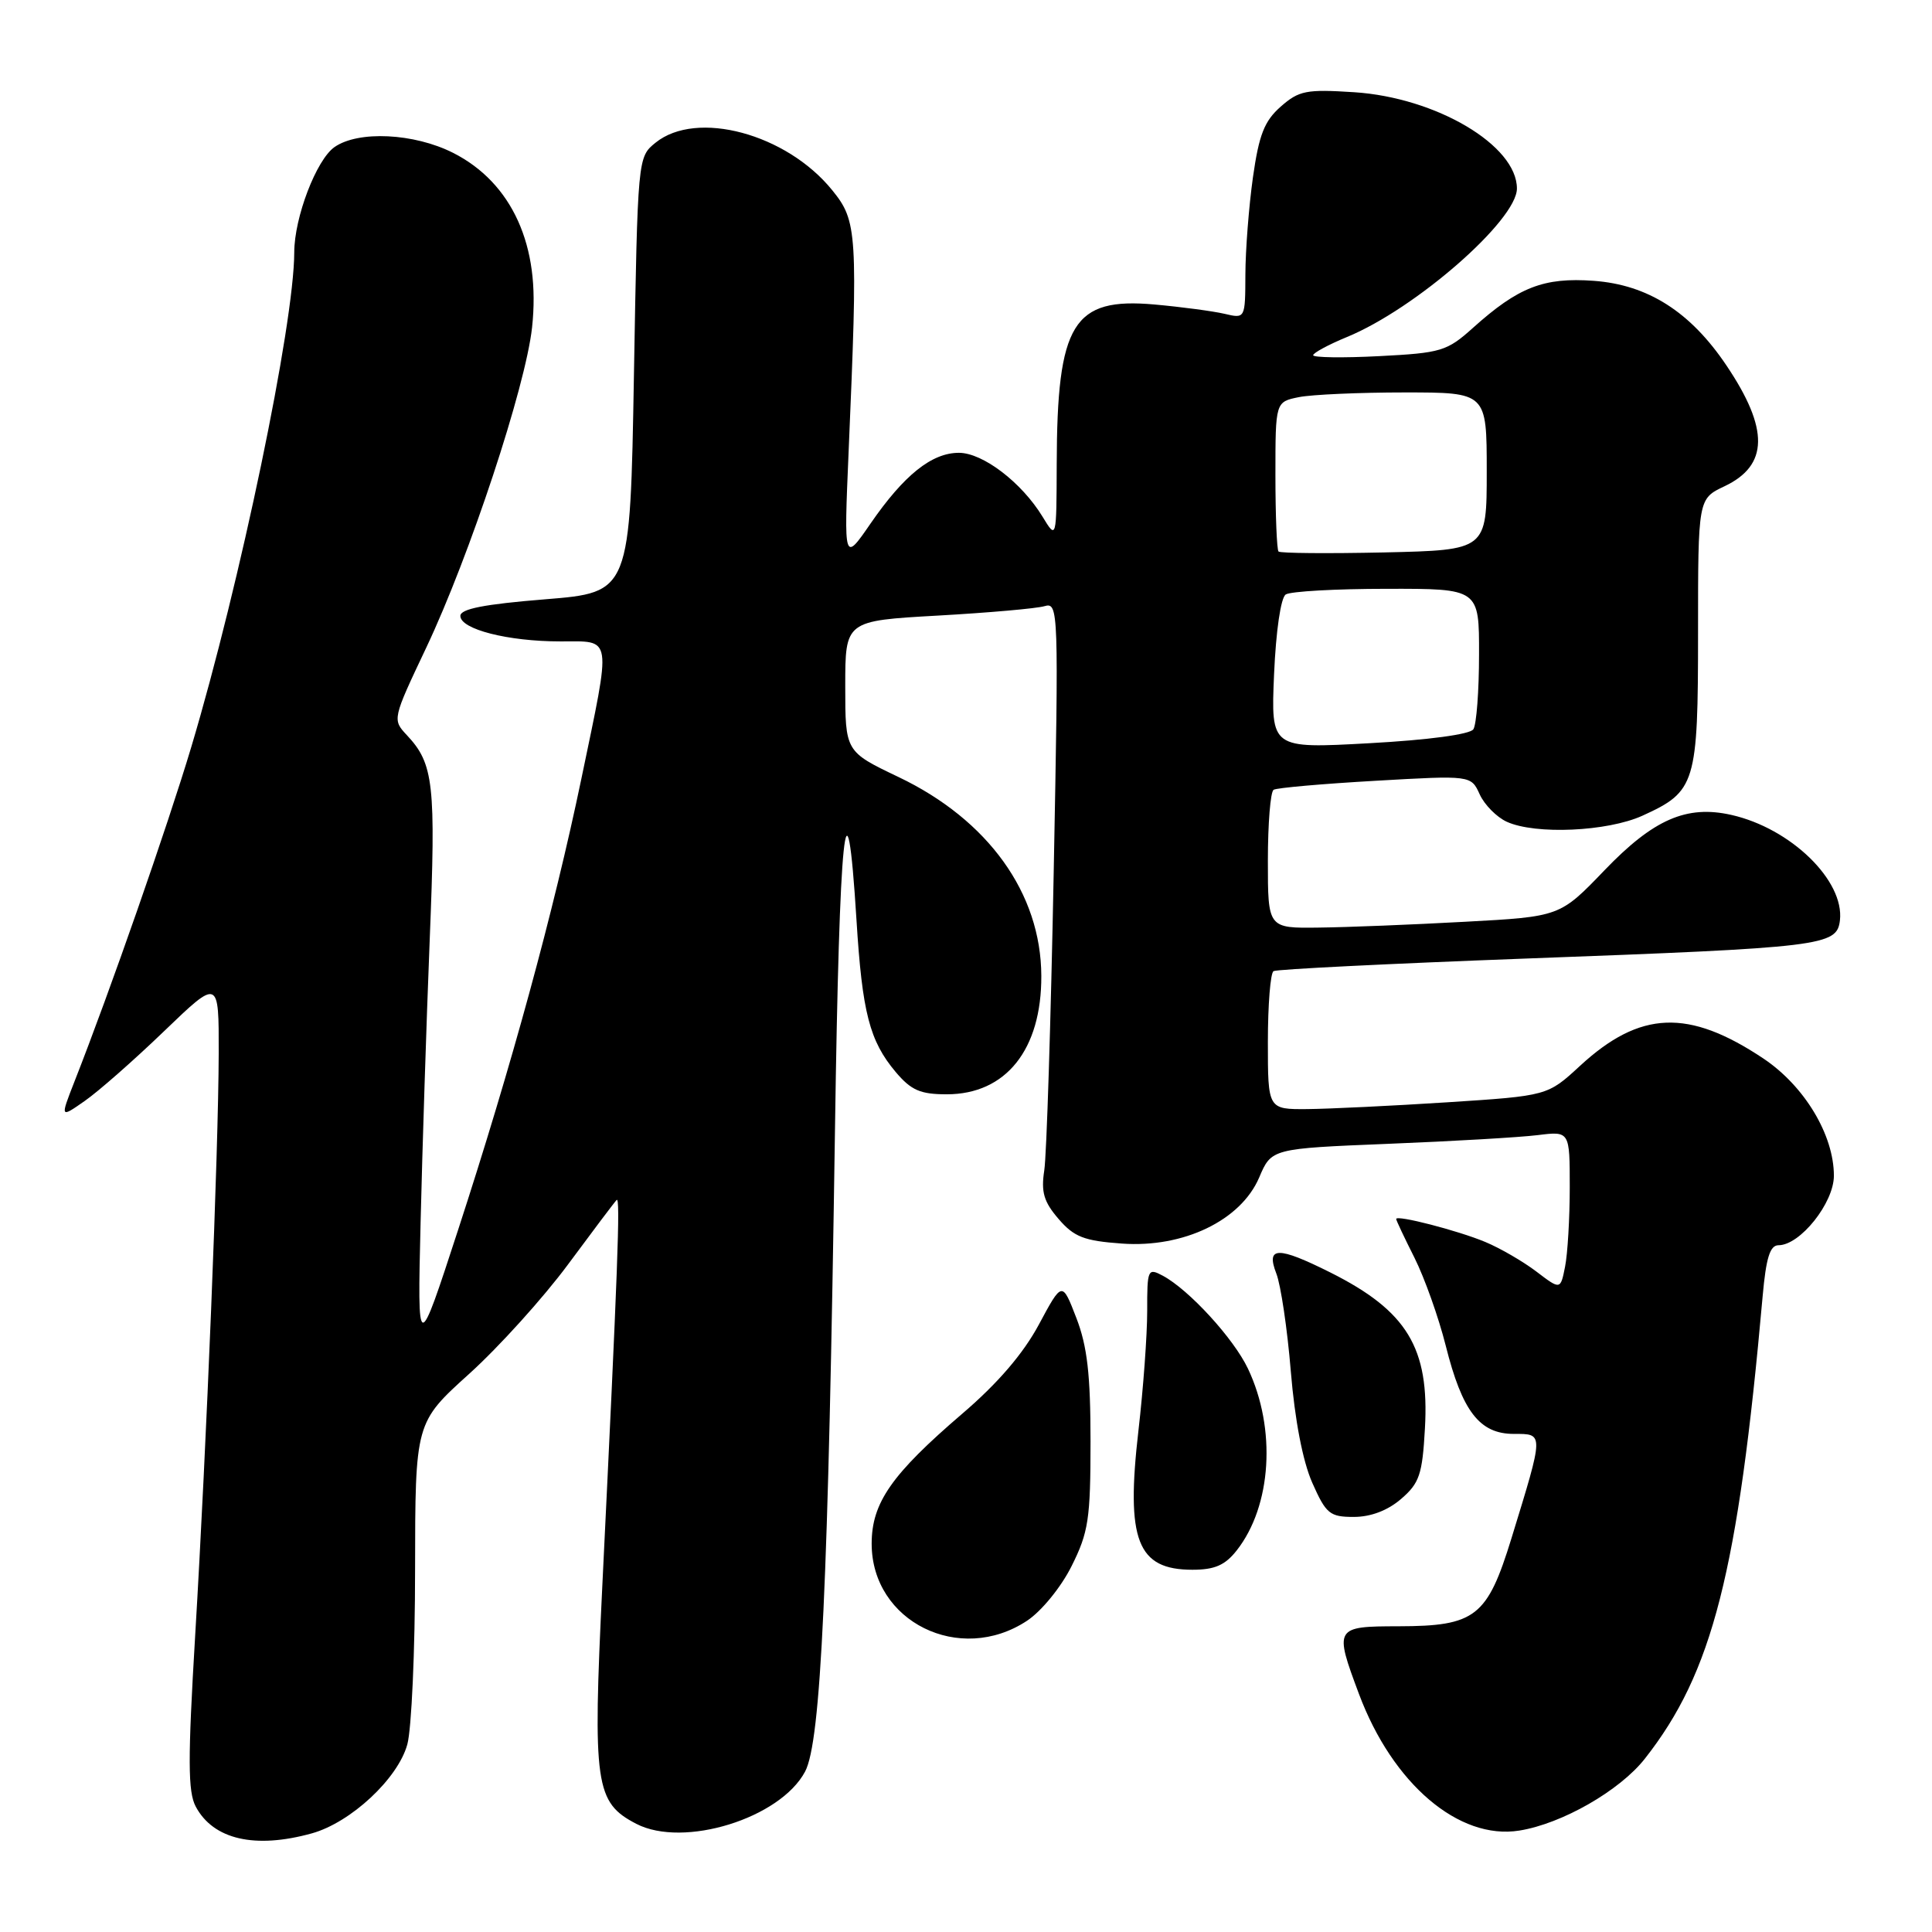 <?xml version="1.0" encoding="UTF-8" standalone="no"?>
<!DOCTYPE svg PUBLIC "-//W3C//DTD SVG 1.1//EN" "http://www.w3.org/Graphics/SVG/1.1/DTD/svg11.dtd" >
<svg xmlns="http://www.w3.org/2000/svg" xmlns:xlink="http://www.w3.org/1999/xlink" version="1.1" viewBox="0 0 256 256">
 <g >
 <path fill="currentColor"
d=" M 41.32 242.93 C 46.47 241.50 52.72 235.69 53.97 231.15 C 54.53 229.14 55.00 218.72 55.00 208.00 C 55.02 188.50 55.02 188.50 62.17 182.04 C 66.11 178.48 72.00 171.96 75.27 167.54 C 78.54 163.12 81.43 159.28 81.71 159.00 C 82.22 158.49 81.86 168.13 79.81 210.13 C 78.53 236.51 78.86 238.84 84.32 241.67 C 90.59 244.91 103.39 240.94 106.68 234.74 C 108.78 230.77 109.75 209.97 110.64 149.63 C 111.22 109.72 112.16 100.61 113.49 121.92 C 114.25 134.17 115.22 137.92 118.67 142.03 C 120.73 144.47 121.94 145.00 125.45 145.00 C 133.29 145.00 138.02 139.08 137.98 129.30 C 137.94 118.37 130.94 108.63 119.06 102.96 C 112.00 99.59 112.00 99.59 112.00 90.92 C 112.00 82.26 112.00 82.26 124.25 81.57 C 130.99 81.19 137.36 80.63 138.40 80.32 C 140.26 79.78 140.29 80.67 139.62 115.63 C 139.24 135.36 138.68 153.12 138.37 155.09 C 137.93 157.95 138.31 159.25 140.26 161.51 C 142.32 163.91 143.64 164.42 148.67 164.78 C 156.82 165.37 164.42 161.71 166.85 156.02 C 168.48 152.19 168.48 152.19 183.99 151.56 C 192.52 151.22 201.41 150.70 203.75 150.41 C 208.00 149.88 208.00 149.88 208.00 157.31 C 208.00 161.40 207.72 166.14 207.38 167.84 C 206.77 170.92 206.77 170.92 203.58 168.49 C 201.83 167.16 198.77 165.38 196.79 164.56 C 193.17 163.05 185.00 160.94 185.00 161.52 C 185.00 161.70 186.09 164.01 187.43 166.67 C 188.76 169.33 190.62 174.55 191.56 178.28 C 193.75 187.02 196.05 190.00 200.59 190.00 C 204.60 190.00 204.60 189.75 200.28 203.82 C 197.07 214.25 195.51 215.47 185.32 215.49 C 176.85 215.50 176.77 215.64 180.07 224.46 C 184.52 236.36 193.31 243.85 201.32 242.56 C 206.96 241.66 214.61 237.28 217.94 233.05 C 226.92 221.65 230.30 208.37 233.56 171.75 C 234.01 166.69 234.53 165.00 235.66 165.00 C 238.53 165.00 243.00 159.39 243.00 155.79 C 243.00 150.38 239.10 143.90 233.66 140.26 C 223.74 133.64 217.32 133.89 209.36 141.23 C 205.06 145.20 205.06 145.20 191.78 146.06 C 184.48 146.53 176.14 146.93 173.25 146.96 C 168.00 147.00 168.00 147.00 168.00 138.06 C 168.00 133.14 168.34 128.92 168.75 128.68 C 169.16 128.43 184.12 127.69 202.00 127.02 C 241.65 125.55 243.40 125.34 243.80 121.95 C 244.41 116.68 237.28 109.75 229.41 107.98 C 223.48 106.64 219.09 108.56 212.60 115.32 C 206.70 121.46 206.70 121.46 194.10 122.14 C 187.17 122.52 178.46 122.87 174.75 122.91 C 168.00 123.00 168.00 123.00 168.00 114.06 C 168.00 109.14 168.34 104.91 168.76 104.65 C 169.18 104.39 175.23 103.86 182.22 103.46 C 194.92 102.73 194.92 102.73 196.07 105.26 C 196.70 106.64 198.32 108.28 199.66 108.89 C 203.46 110.62 212.98 110.19 217.62 108.09 C 224.70 104.87 225.00 103.90 225.00 83.82 C 225.00 66.09 225.00 66.09 228.51 64.43 C 234.35 61.66 234.43 56.84 228.76 48.42 C 223.99 41.32 218.35 37.73 211.17 37.21 C 204.56 36.73 201.19 38.04 195.19 43.43 C 191.73 46.54 190.96 46.77 182.75 47.19 C 177.94 47.44 174.00 47.38 174.00 47.07 C 174.01 46.76 176.02 45.67 178.47 44.66 C 187.56 40.93 201.00 29.18 201.00 24.98 C 201.00 19.26 190.31 12.93 179.44 12.22 C 173.09 11.81 172.12 12.00 169.70 14.13 C 167.53 16.04 166.82 17.86 166.02 23.50 C 165.48 27.35 165.03 33.14 165.02 36.37 C 165.00 42.23 165.00 42.23 162.25 41.58 C 160.74 41.23 156.57 40.67 153.00 40.35 C 142.17 39.38 140.07 42.81 140.02 61.50 C 139.99 71.50 139.99 71.50 138.14 68.46 C 135.37 63.92 130.23 60.00 127.06 60.00 C 123.46 60.00 119.79 62.94 115.36 69.36 C 111.82 74.50 111.82 74.50 112.44 60.00 C 113.69 30.80 113.60 29.30 110.28 25.21 C 104.22 17.72 92.30 14.51 86.86 18.91 C 84.50 20.82 84.50 20.83 84.00 49.66 C 83.50 78.50 83.50 78.50 72.25 79.41 C 64.17 80.06 61.00 80.68 61.00 81.61 C 61.00 83.38 67.30 84.99 74.25 84.99 C 81.22 85.00 81.05 83.89 77.03 103.21 C 73.36 120.82 67.76 141.32 60.69 163.00 C 55.31 179.50 55.31 179.50 55.73 162.00 C 55.96 152.38 56.50 135.50 56.94 124.50 C 57.77 103.86 57.47 101.21 53.92 97.42 C 51.98 95.35 51.99 95.29 56.47 85.84 C 62.24 73.66 69.64 51.25 70.50 43.40 C 71.67 32.63 67.86 24.21 60.03 20.25 C 54.86 17.64 47.48 17.28 44.32 19.49 C 41.92 21.17 39.00 28.80 38.99 33.43 C 38.98 42.96 31.82 77.31 25.34 99.00 C 22.19 109.51 14.57 131.36 9.86 143.33 C 7.97 148.16 7.97 148.16 11.23 145.88 C 13.03 144.63 17.76 140.47 21.75 136.63 C 29.00 129.66 29.00 129.66 28.98 139.58 C 28.94 152.59 27.38 191.30 25.86 216.74 C 24.88 233.16 24.89 237.43 25.94 239.39 C 28.27 243.75 33.79 245.02 41.32 242.93 Z  M 136.10 214.75 C 138.01 213.48 140.60 210.31 142.00 207.50 C 144.23 203.04 144.50 201.27 144.50 191.00 C 144.50 182.14 144.07 178.38 142.62 174.63 C 140.74 169.76 140.74 169.76 137.65 175.52 C 135.58 179.37 132.21 183.30 127.52 187.31 C 118.14 195.35 115.50 199.13 115.50 204.55 C 115.50 214.88 127.18 220.66 136.10 214.75 Z  M 163.87 205.44 C 168.51 199.54 169.14 189.32 165.36 181.35 C 163.46 177.35 157.55 170.90 154.08 169.04 C 152.09 167.98 152.00 168.17 152.01 173.71 C 152.01 176.90 151.49 184.02 150.85 189.55 C 149.17 204.09 150.68 208.00 158.00 208.00 C 160.95 208.00 162.33 207.40 163.87 205.44 Z  M 185.65 198.62 C 188.08 196.53 188.47 195.39 188.81 189.28 C 189.42 178.60 186.45 173.71 176.28 168.61 C 169.30 165.12 167.72 165.15 169.12 168.75 C 169.71 170.26 170.58 176.10 171.04 181.72 C 171.57 188.15 172.62 193.62 173.88 196.47 C 175.71 200.60 176.20 201.00 179.39 201.00 C 181.63 201.00 183.88 200.15 185.65 198.62 Z  M 168.82 89.35 C 169.07 83.60 169.71 79.19 170.37 78.77 C 170.99 78.36 177.01 78.02 183.75 78.02 C 196.00 78.00 196.00 78.00 195.98 86.75 C 195.98 91.56 195.64 96.01 195.23 96.63 C 194.79 97.31 189.29 98.05 181.45 98.48 C 168.40 99.20 168.40 99.20 168.82 89.35 Z  M 169.41 73.08 C 169.19 72.85 169.00 68.30 169.00 62.96 C 169.00 53.25 169.00 53.25 172.12 52.62 C 173.84 52.28 180.14 52.00 186.12 52.00 C 197.00 52.00 197.00 52.00 197.00 62.45 C 197.00 72.89 197.00 72.89 183.41 73.20 C 175.94 73.36 169.64 73.31 169.41 73.08 Z "/>
</g>
</svg>
